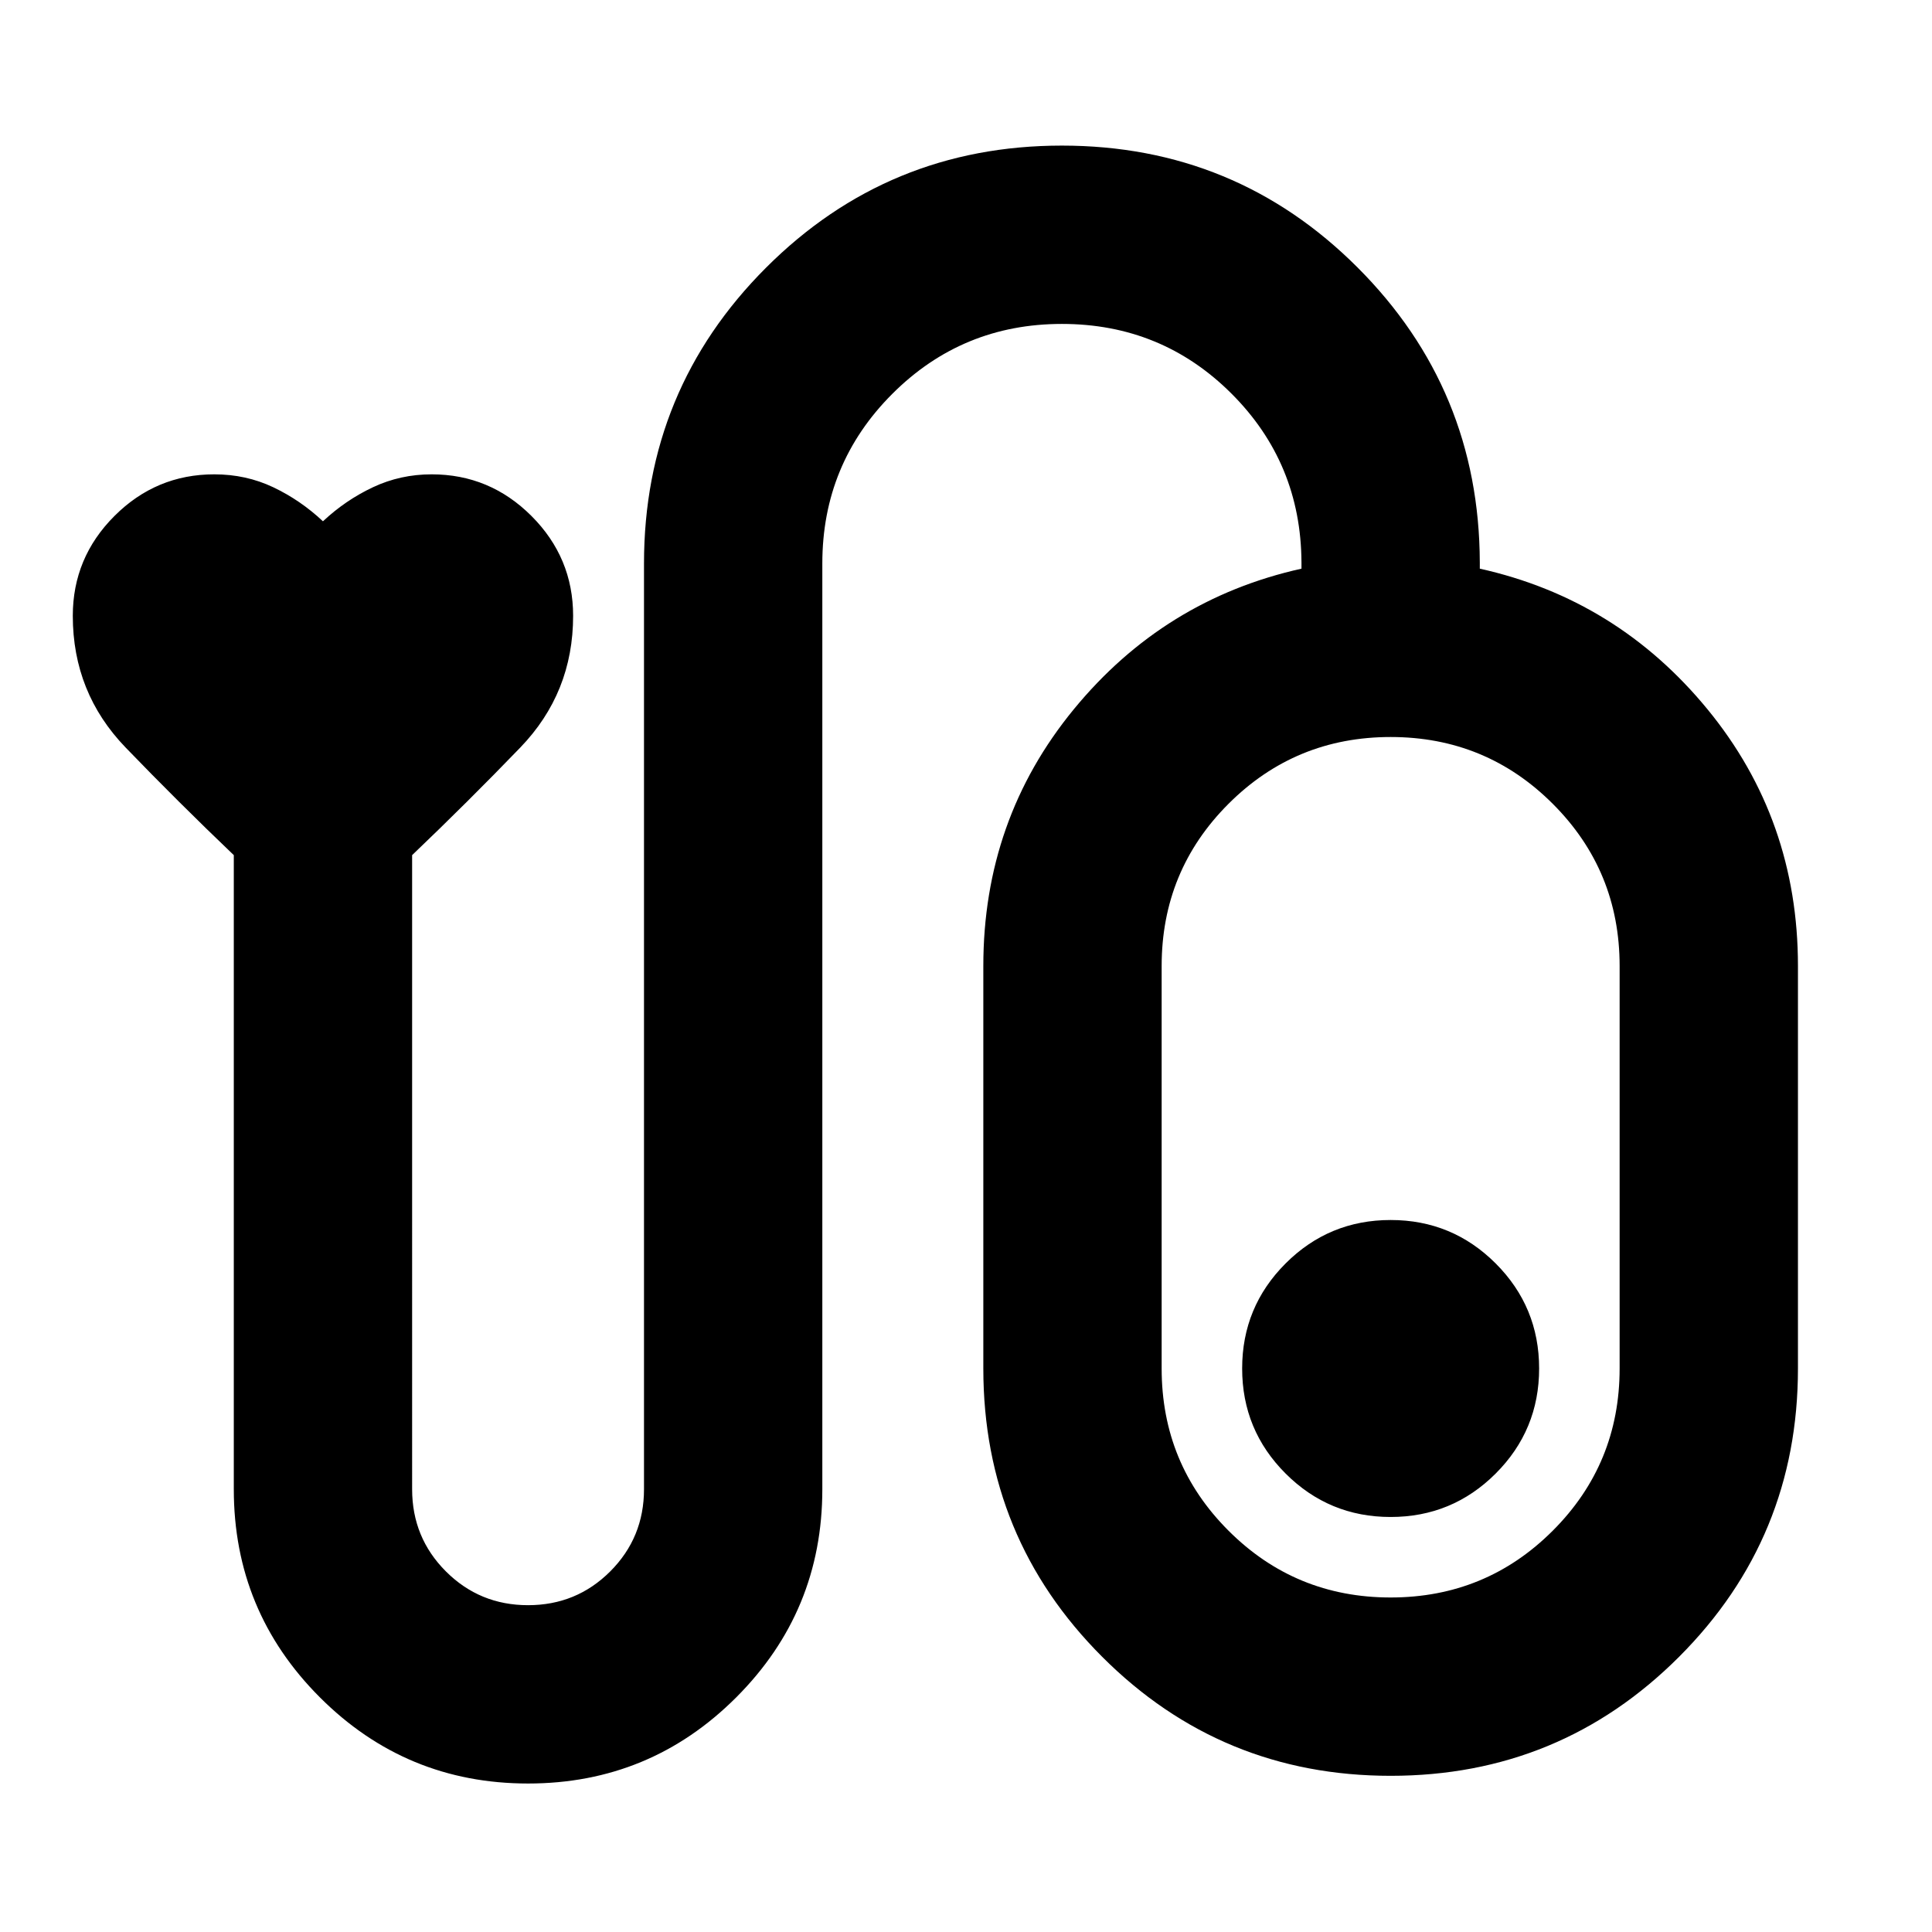 <svg xmlns="http://www.w3.org/2000/svg" height="24" viewBox="0 -960 960 960" width="24"><path d="M262.391-73.782q-60.63 0-103.424-42.794Q116.174-159.37 116.174-220v-315.087q-27.478-26.239-53.74-53.456-26.26-27.218-26.26-65.457 0-28.913 20.696-49.609 20.695-20.695 49.608-20.695 15.761 0 29.261 6.402t24.739 16.924q11.239-10.522 24.859-16.924 13.62-6.402 29.141-6.402 28.913 0 49.609 20.695 20.696 20.696 20.696 49.609 0 38.239-26.261 65.457-26.261 27.217-53.739 53.456V-220q0 24.043 16.782 40.826 16.783 16.783 40.826 16.783 24.044 0 40.826-16.783Q320-195.957 320-220v-460q0-86.348 60.652-147t147-60.652q86.348 0 146.881 60.532 60.533 60.533 60.772 146.642v3.043q68.282 15.196 113.184 69.935 44.903 54.739 44.903 127.5v200q0 84.196-59.098 143.294Q775.196-77.609 691-77.609q-84.195 0-143.293-59.097Q488.609-195.804 488.609-280v-200q0-72.761 44.902-127.5 44.902-54.739 113.185-69.935v-3.043q-.239-49.522-34.881-84.044-34.641-34.521-84.163-34.521-49.521 0-84.282 34.76-34.761 34.761-34.761 84.283v460q0 60.63-42.794 103.424-42.793 42.793-103.424 42.793ZM691-166.219q47.37 0 80.576-33.206Q804.783-232.63 804.783-280v-200q0-47.37-33.207-80.576Q738.37-593.782 691-593.782q-47.369 0-80.576 33.206Q577.218-527.37 577.218-480v200q0 47.37 33.206 80.576 33.207 33.206 80.576 33.206Zm0-187.564q-30.608 0-52.195 21.586-21.587 21.587-21.587 52.196 0 30.609 21.587 52.196 21.587 21.586 52.195 21.586 30.609 0 52.196-21.586 21.587-21.587 21.587-52.196 0-30.609-21.587-52.196-21.587-21.586-52.196-21.586ZM691-280Z"/></svg>